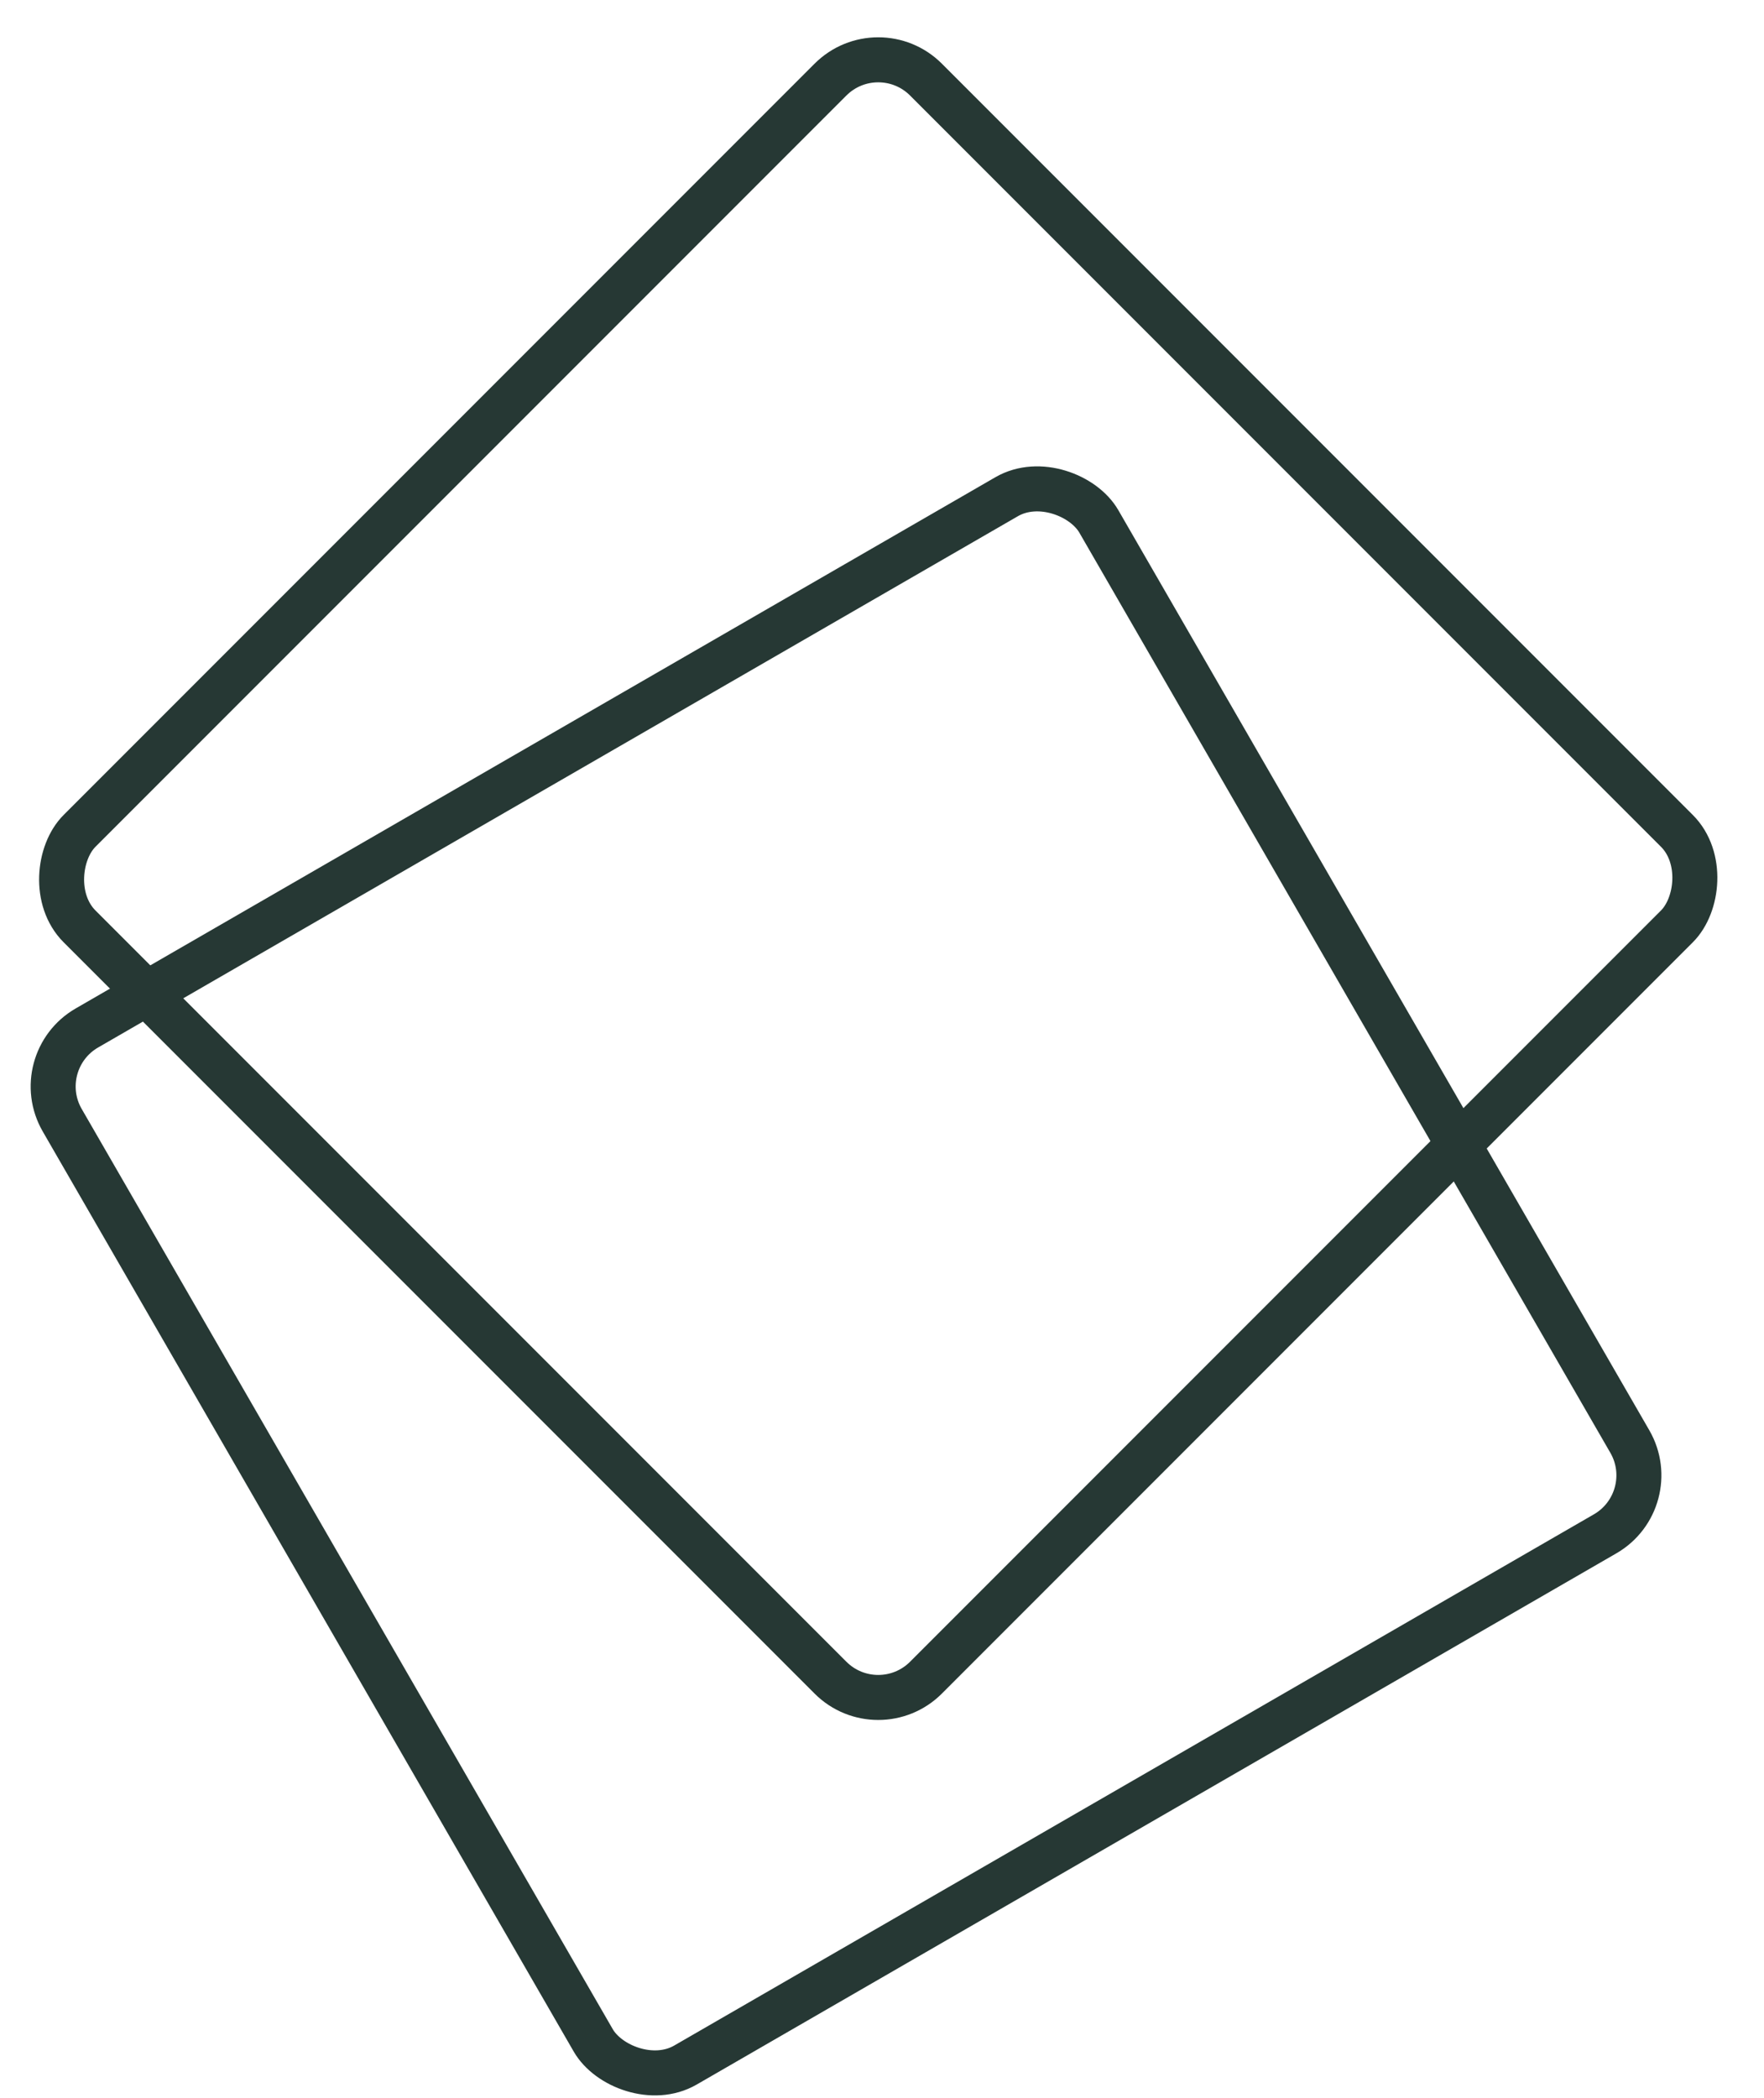 <svg width="196" height="233" viewBox="0 0 196 233" fill="none" xmlns="http://www.w3.org/2000/svg">
<rect x="97.581" y="3.536" width="133" height="133" rx="7.5" transform="rotate(45 97.581 3.536)" stroke="#263834" stroke-width="5"/>
<rect x="3.163" y="117.915" width="133" height="133" rx="7.5" transform="rotate(-30 3.163 117.915)" stroke="#263834" stroke-width="5"/>
</svg>

